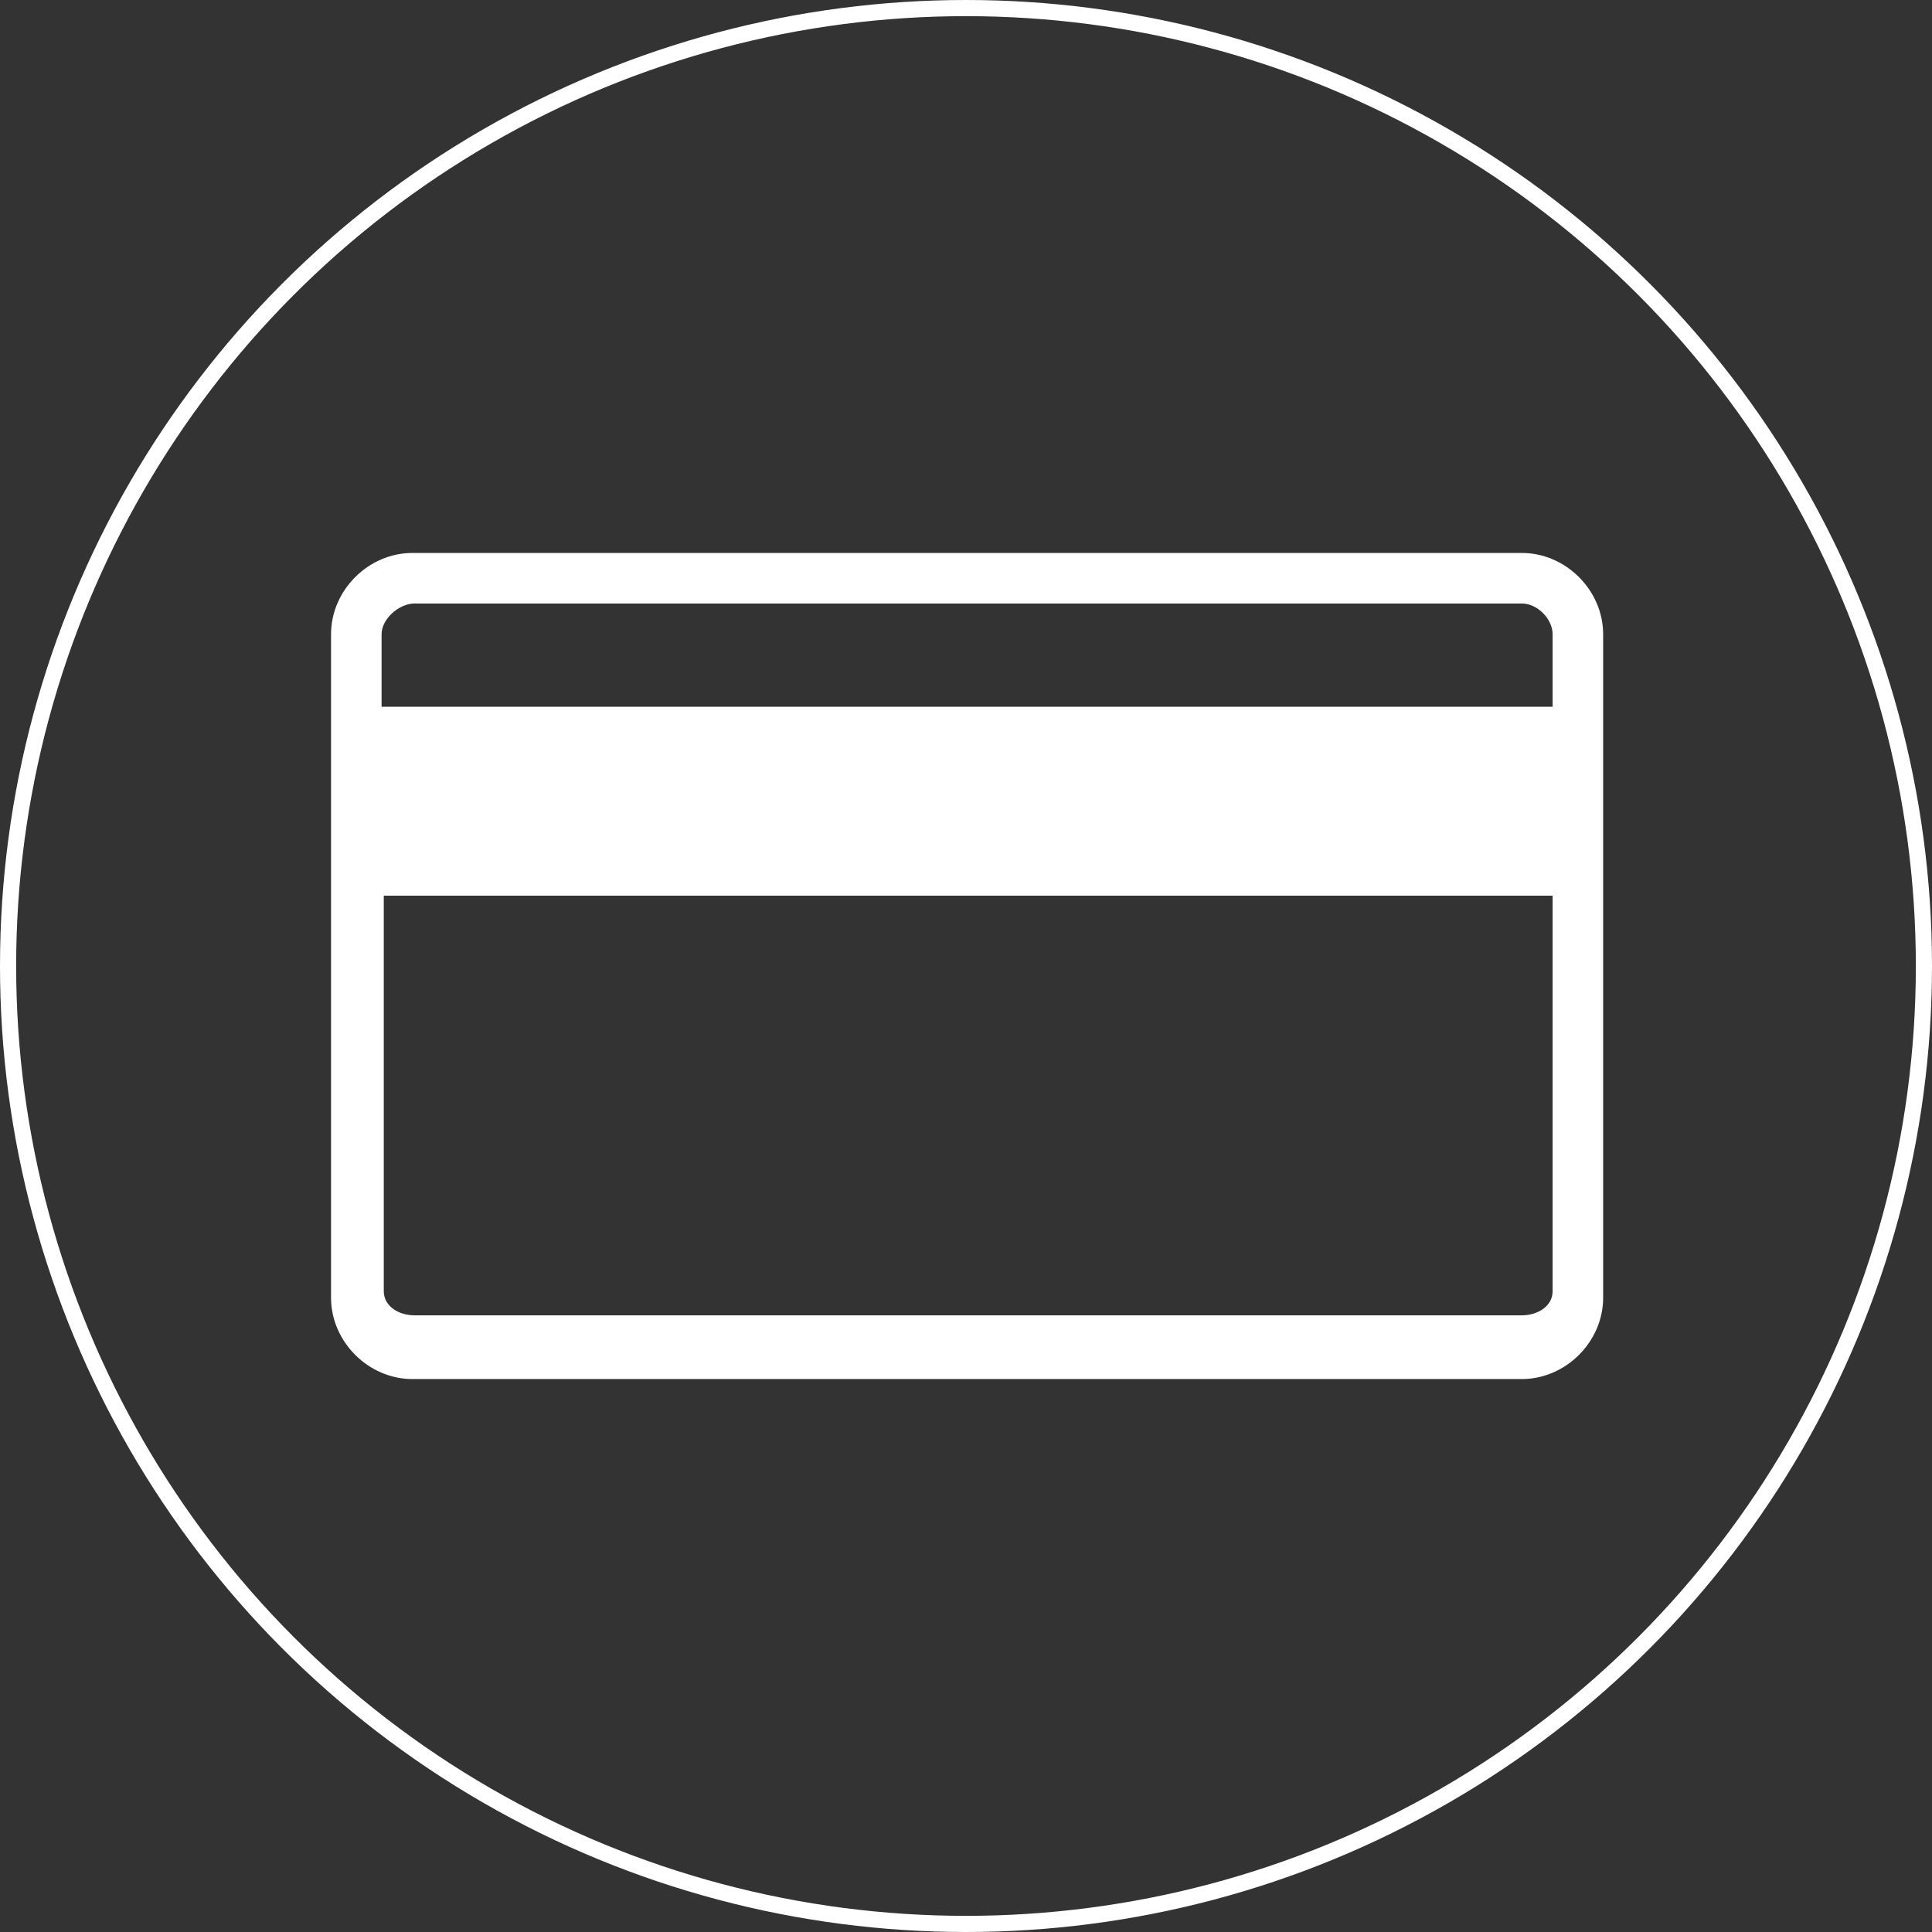 
<!-- Generator: Adobe Illustrator 16.0.0, SVG Export Plug-In . SVG Version: 6.00 Build 0)  -->
<!DOCTYPE svg PUBLIC "-//W3C//DTD SVG 1.1//EN" "http://www.w3.org/Graphics/SVG/1.1/DTD/svg11.dtd">
<svg version="1.1" id="Layer_1" xmlns="http://www.w3.org/2000/svg" xmlns:xlink="http://www.w3.org/1999/xlink" x="0px" y="0px"
	 width="358.776px" height="358.776px" viewBox="126.612 216.612 358.776 358.776"
	 enable-background="new 126.612 216.612 358.776 358.776" xml:space="preserve">
<rect x="126.612" y="216.612" width="358.776" height="358.776" fill="#333333" stroke="none"/>
<g>
	<circle fill="none" stroke="#FFFFFF" stroke-width="3" stroke-miterlimit="10" cx="306" cy="396" r="177.888"/>
	<path fill="#FFFFFF" d="M424.32,334.392c0-8.16-6.937-15.096-15.097-15.096h-206.04c-8.16,0-15.096,6.936-15.096,15.096v123.216
		c0,8.159,6.936,15.096,15.096,15.096h206.04c8.16,0,15.097-6.937,15.097-15.096V334.392z M203.592,328.68h205.632
		c2.856,0,5.712,2.856,5.712,5.712v13.464H197.472v-13.464C197.472,331.536,200.736,328.68,203.592,328.68z M409.224,460.872
		H203.592c-2.856,0-5.712-1.632-5.712-4.488v-73.44h217.056v73.44C414.936,459.24,412.08,460.872,409.224,460.872z"/>
</g>
</svg>
